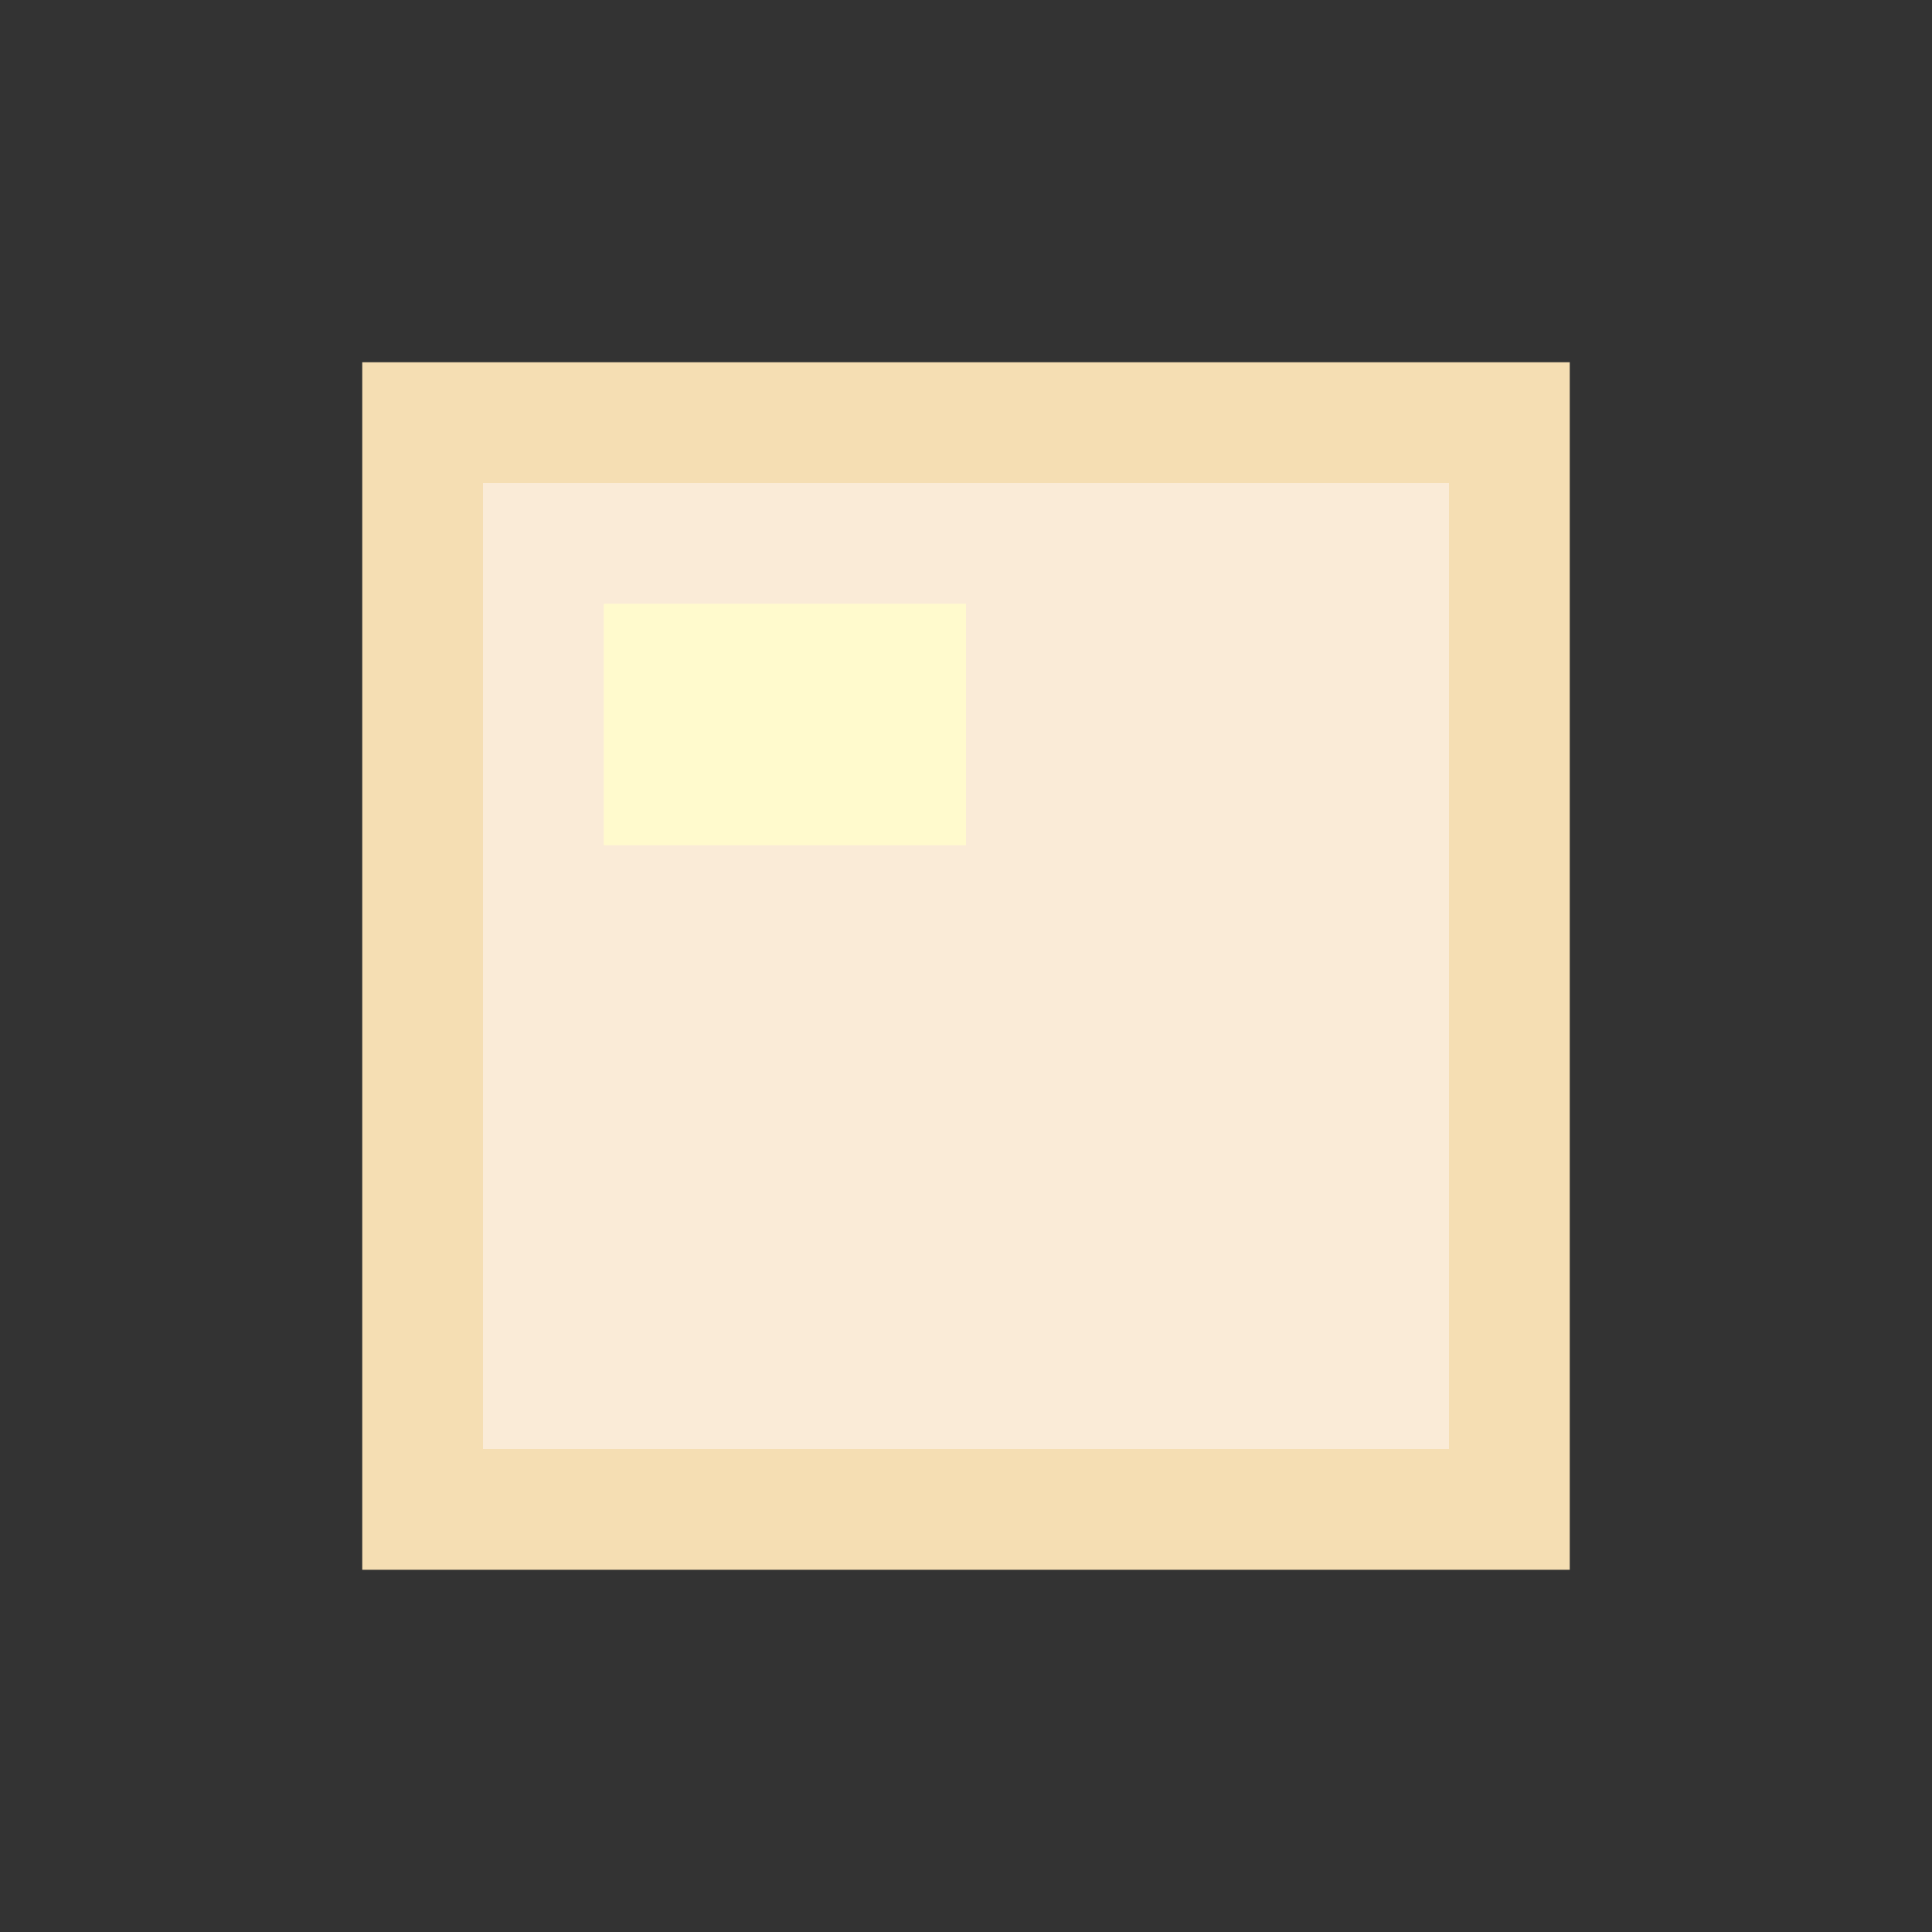<svg xmlns="http://www.w3.org/2000/svg" viewBox="0 0 16 16" role="img" aria-label="Arenito Liso">
  <rect x="0" y="0" width="16" height="16" fill="#333333" stroke="none"/>
  <!-- Bloco liso -->
  <rect fill="#F5DEB3" x="3" y="3" width="10" height="10"/>
  <rect fill="#FAEBD7" x="4" y="4" width="8" height="8"/>
  <!-- Brilho -->
  <rect fill="#FFFACD" x="5" y="5" width="3" height="2"/>
</svg>
